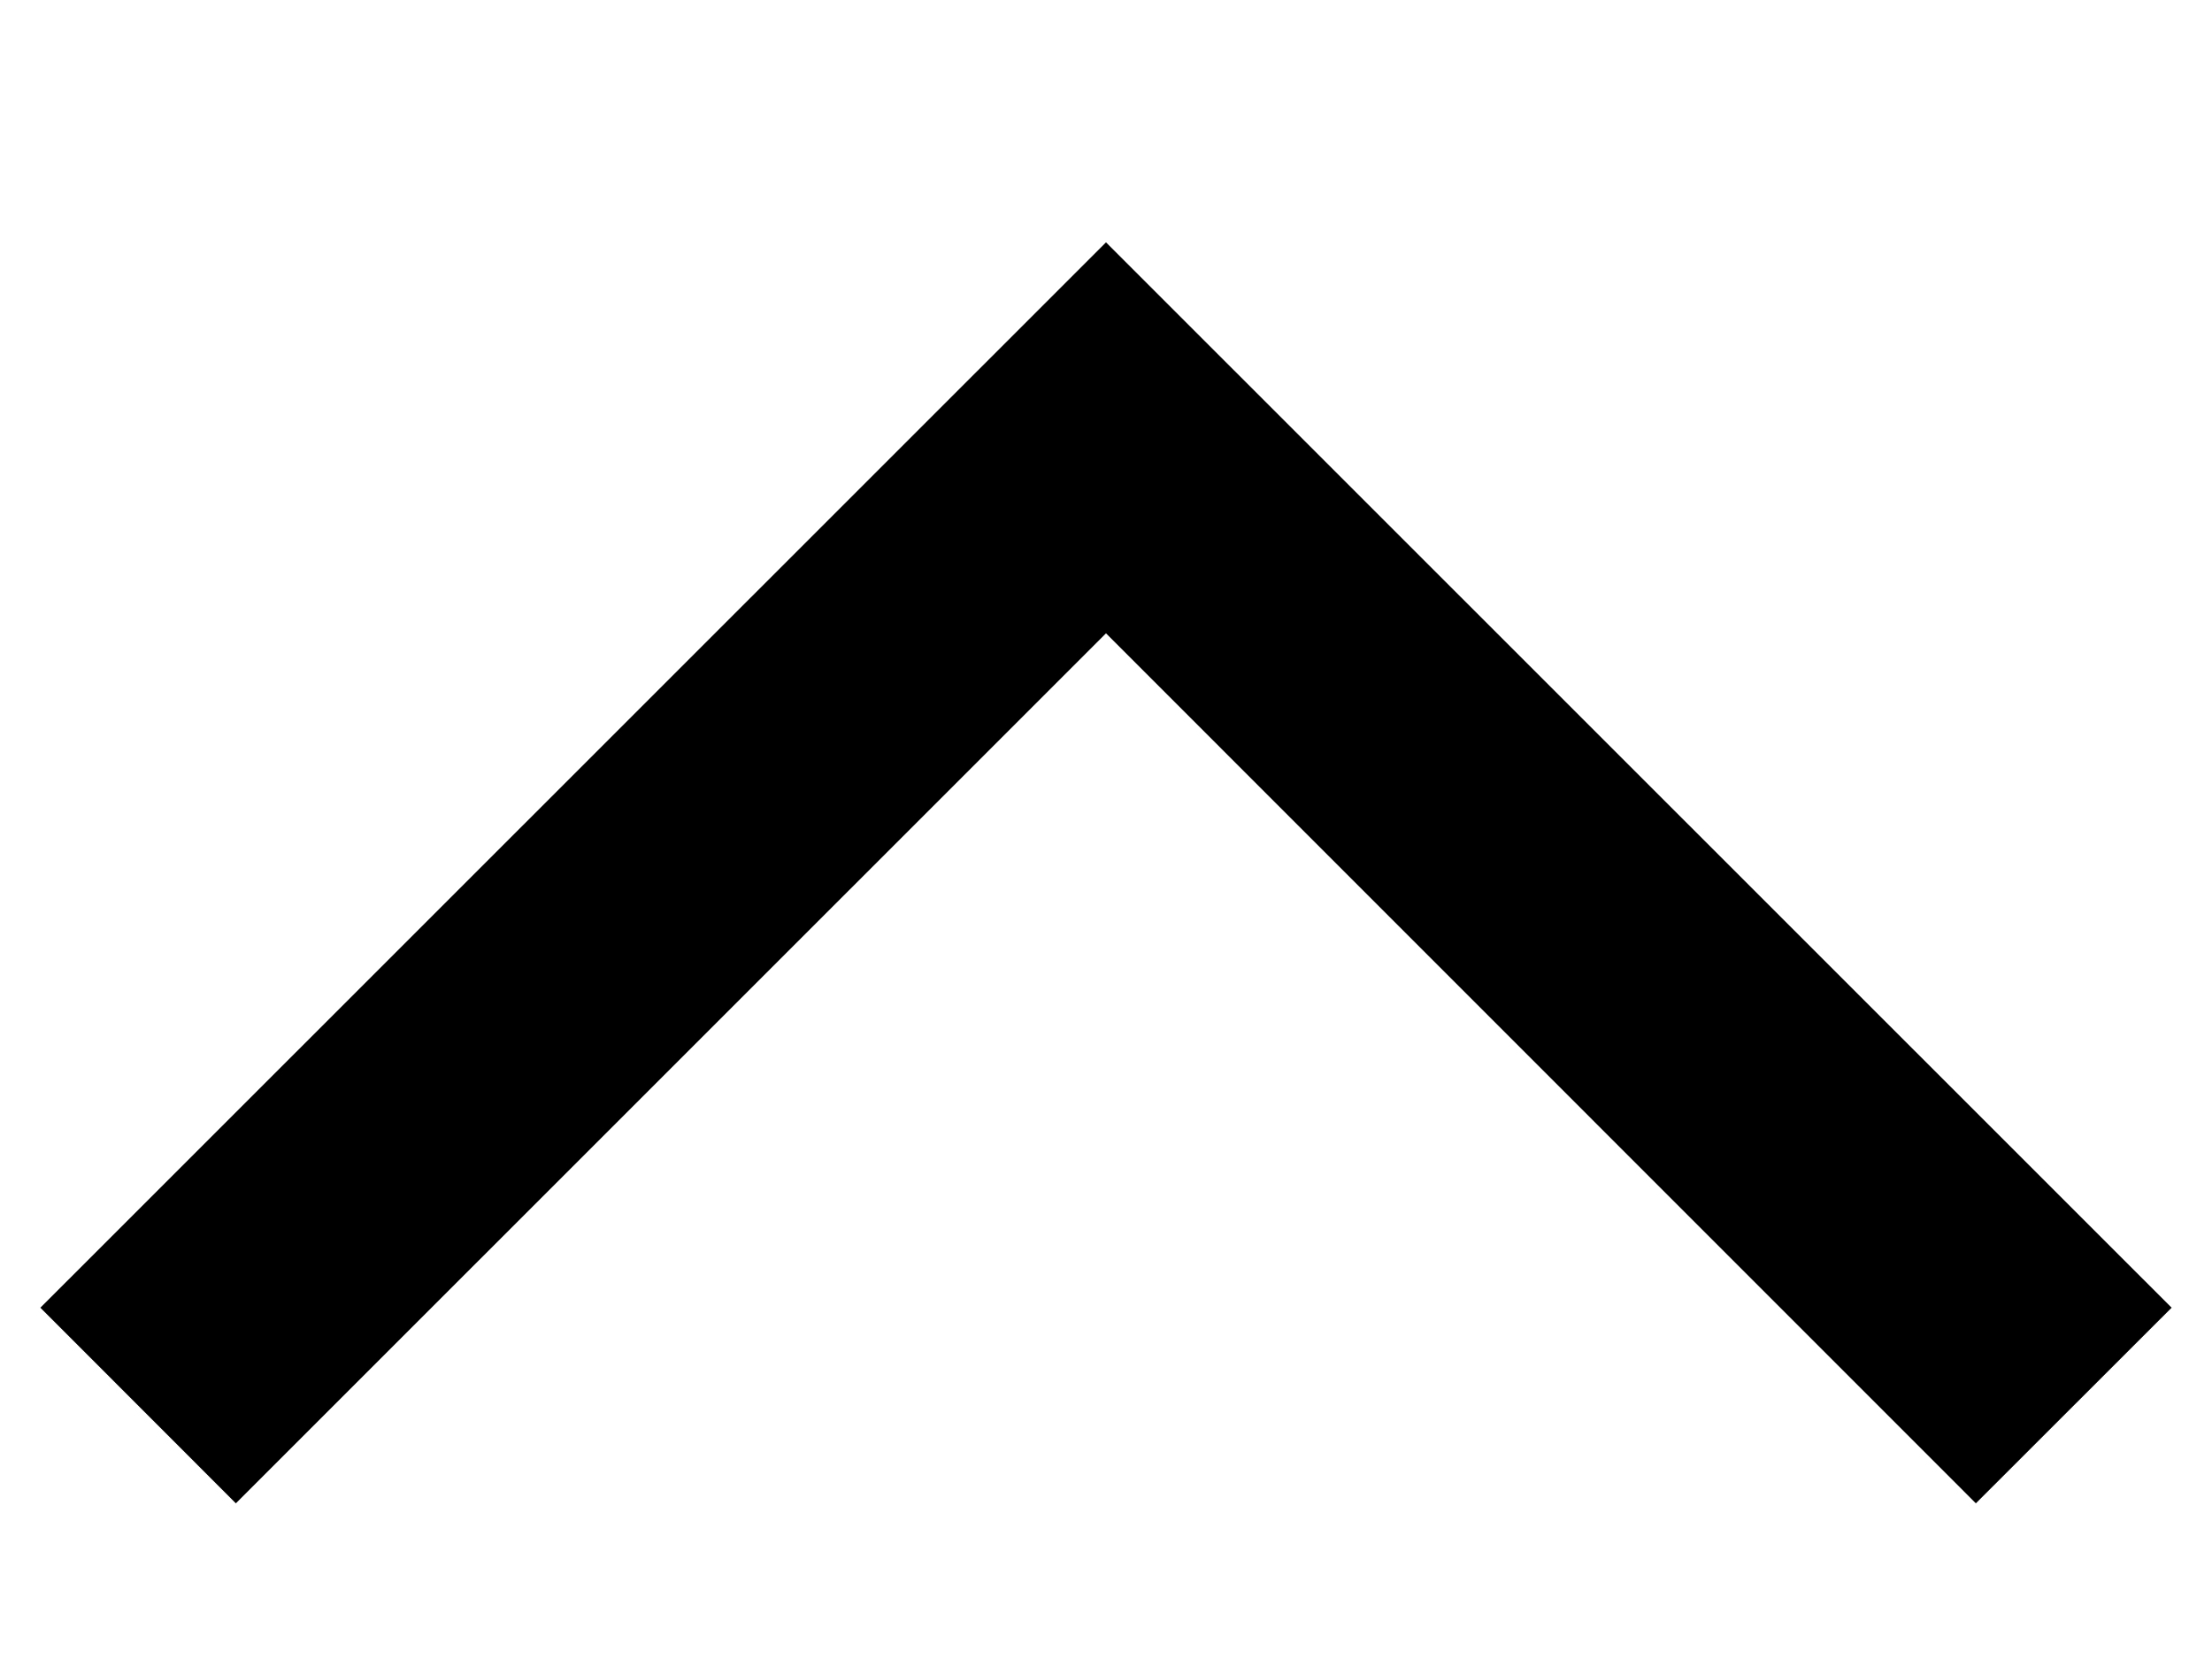 <svg width="16" height="12" viewBox="0 0 16 12" fill="none" xmlns="http://www.w3.org/2000/svg">
<path fill-rule="evenodd" clip-rule="evenodd" d="M8 1.753L0.292 9.459L1.706 10.874L8 4.581L14.292 10.874L15.708 9.459L8 1.753Z" fill="black"/>
</svg>
